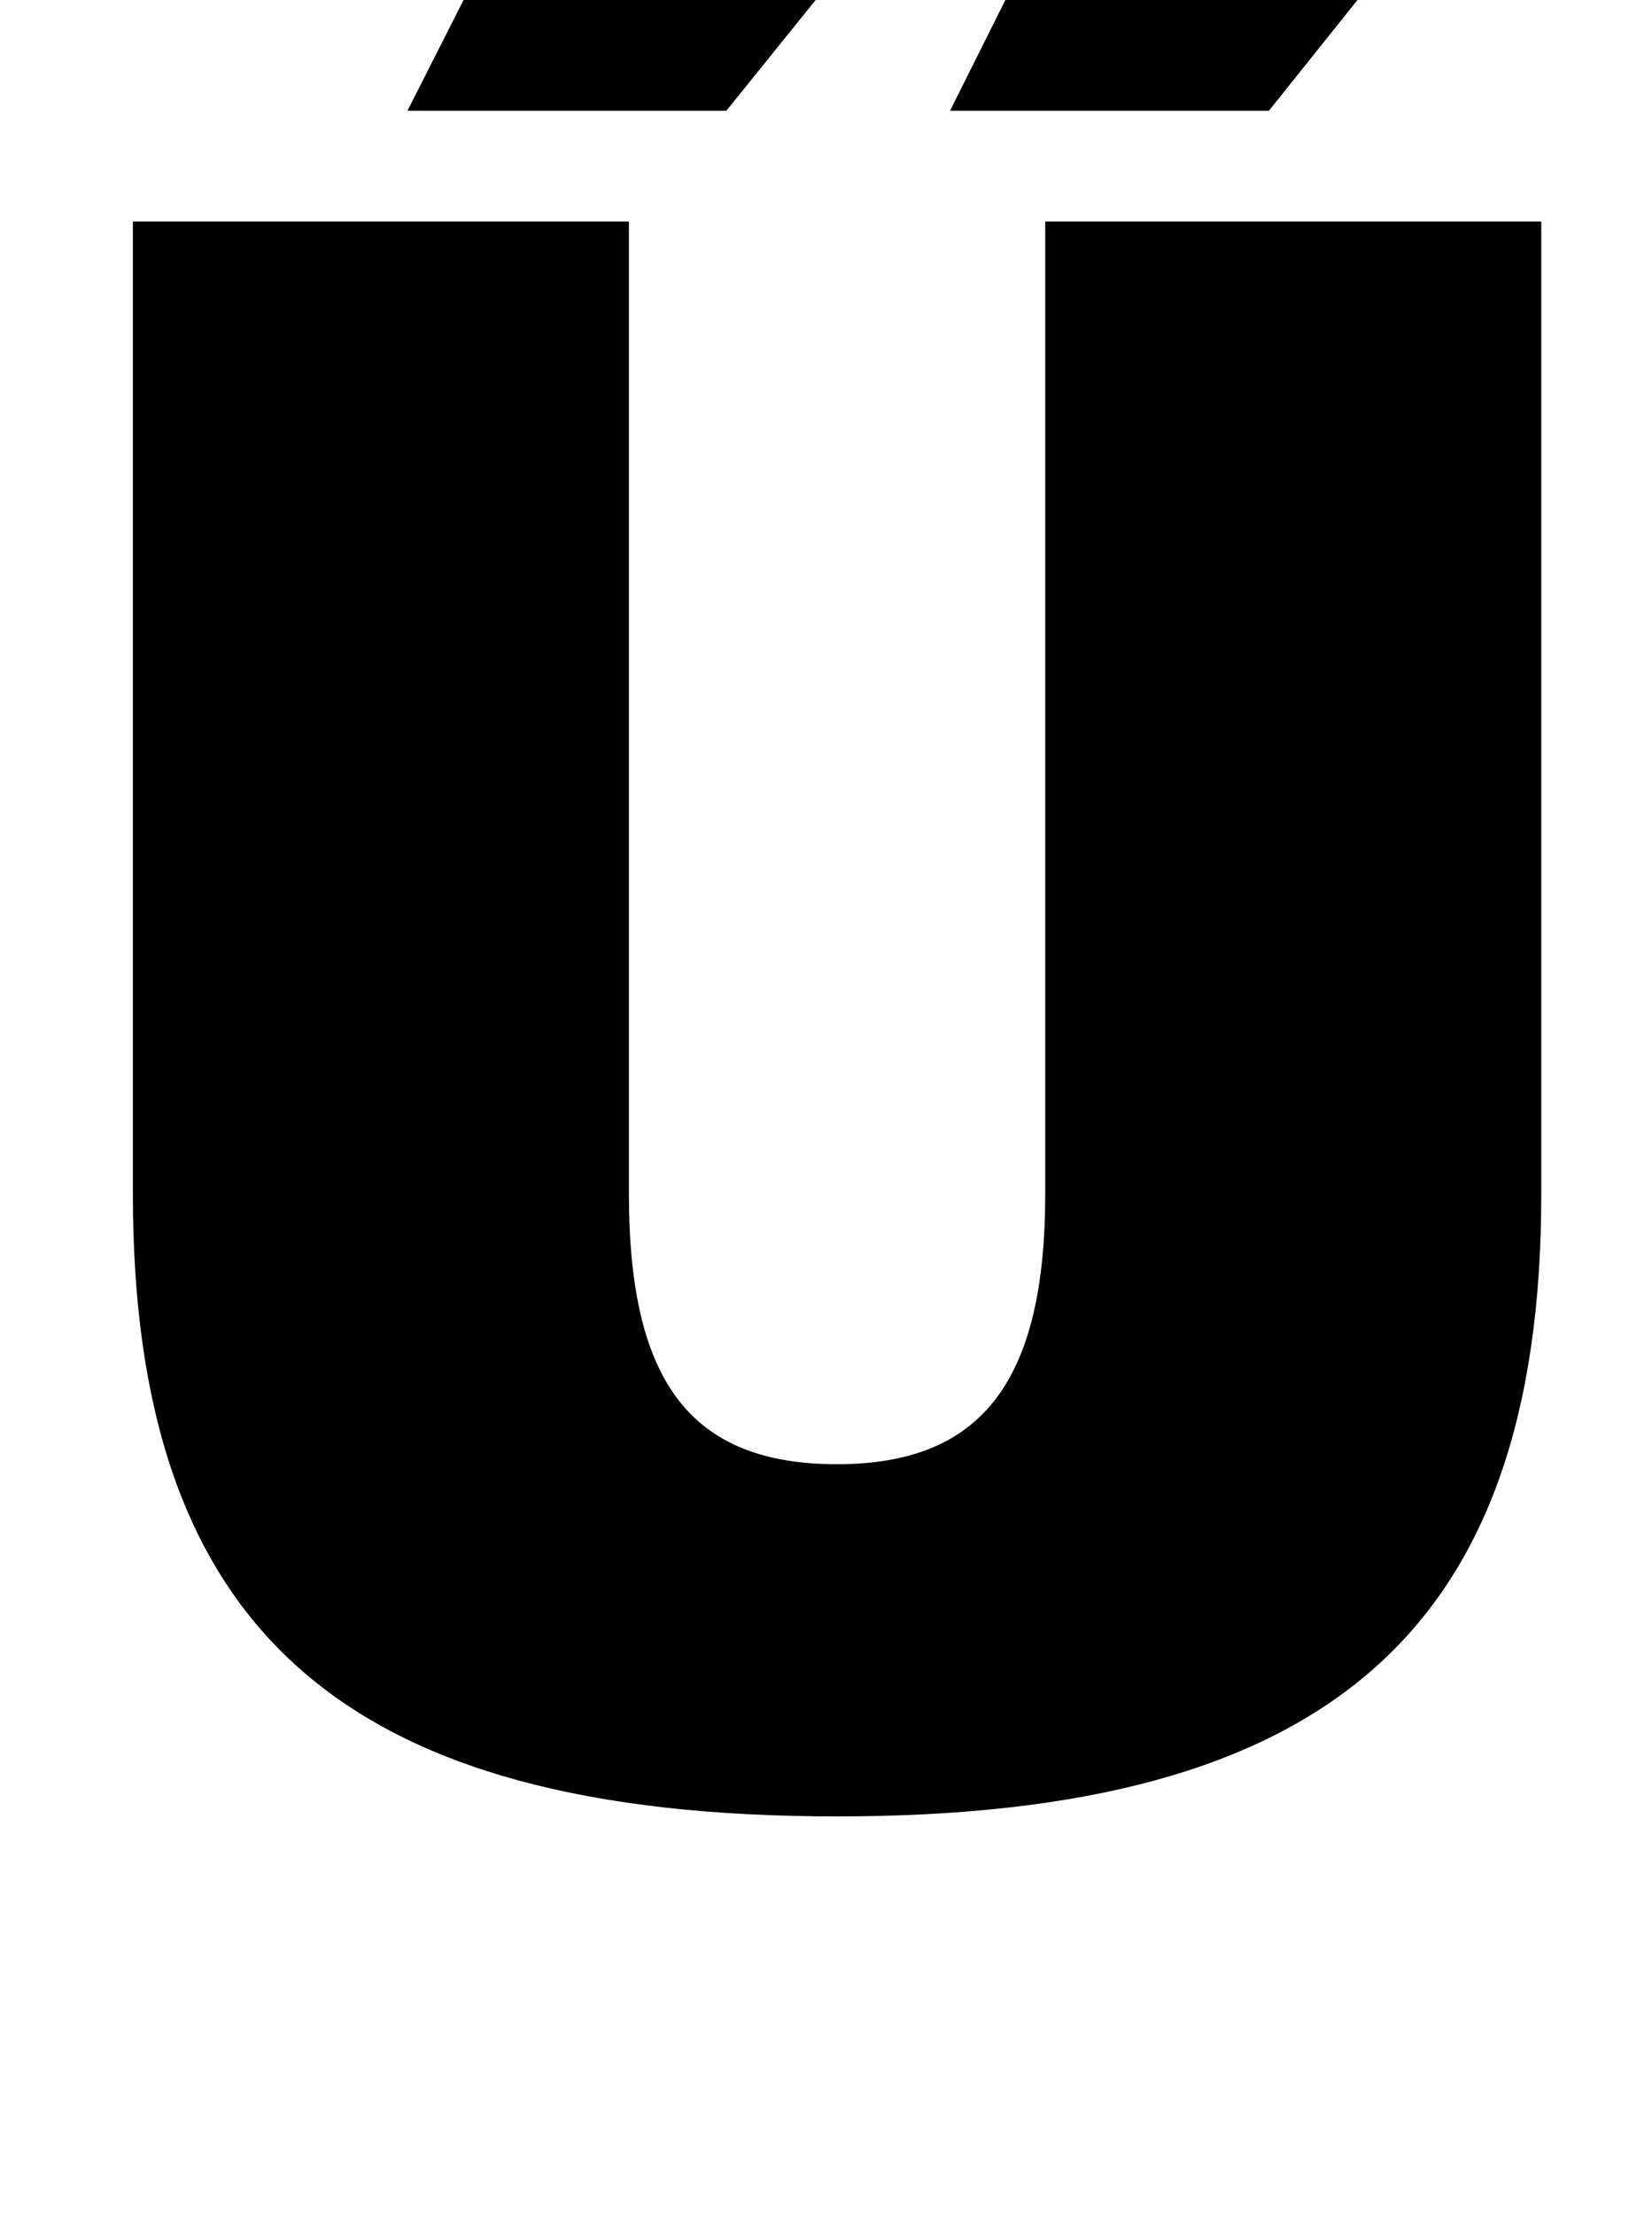 <?xml version="1.0" standalone="no"?>
<!DOCTYPE svg PUBLIC "-//W3C//DTD SVG 1.1//EN" "http://www.w3.org/Graphics/SVG/1.1/DTD/svg11.dtd" >
<svg xmlns="http://www.w3.org/2000/svg" xmlns:xlink="http://www.w3.org/1999/xlink" version="1.1" viewBox="-10 0 746 1000">
  <g transform="matrix(1 0 0 -1 0 800)">
   <path fill="currentColor"
d="M50 261v439h224v-439c0 -85 28 -122 94 -122c65 0 94 37 94 122v439h224v-439c0 -197 -96 -281 -318 -281c-223 0 -318 84 -318 281zM174 750l76 150h189l-121 -150h-144zM419 750l75 150h189l-120 -150h-144z" />
  </g>

</svg>
